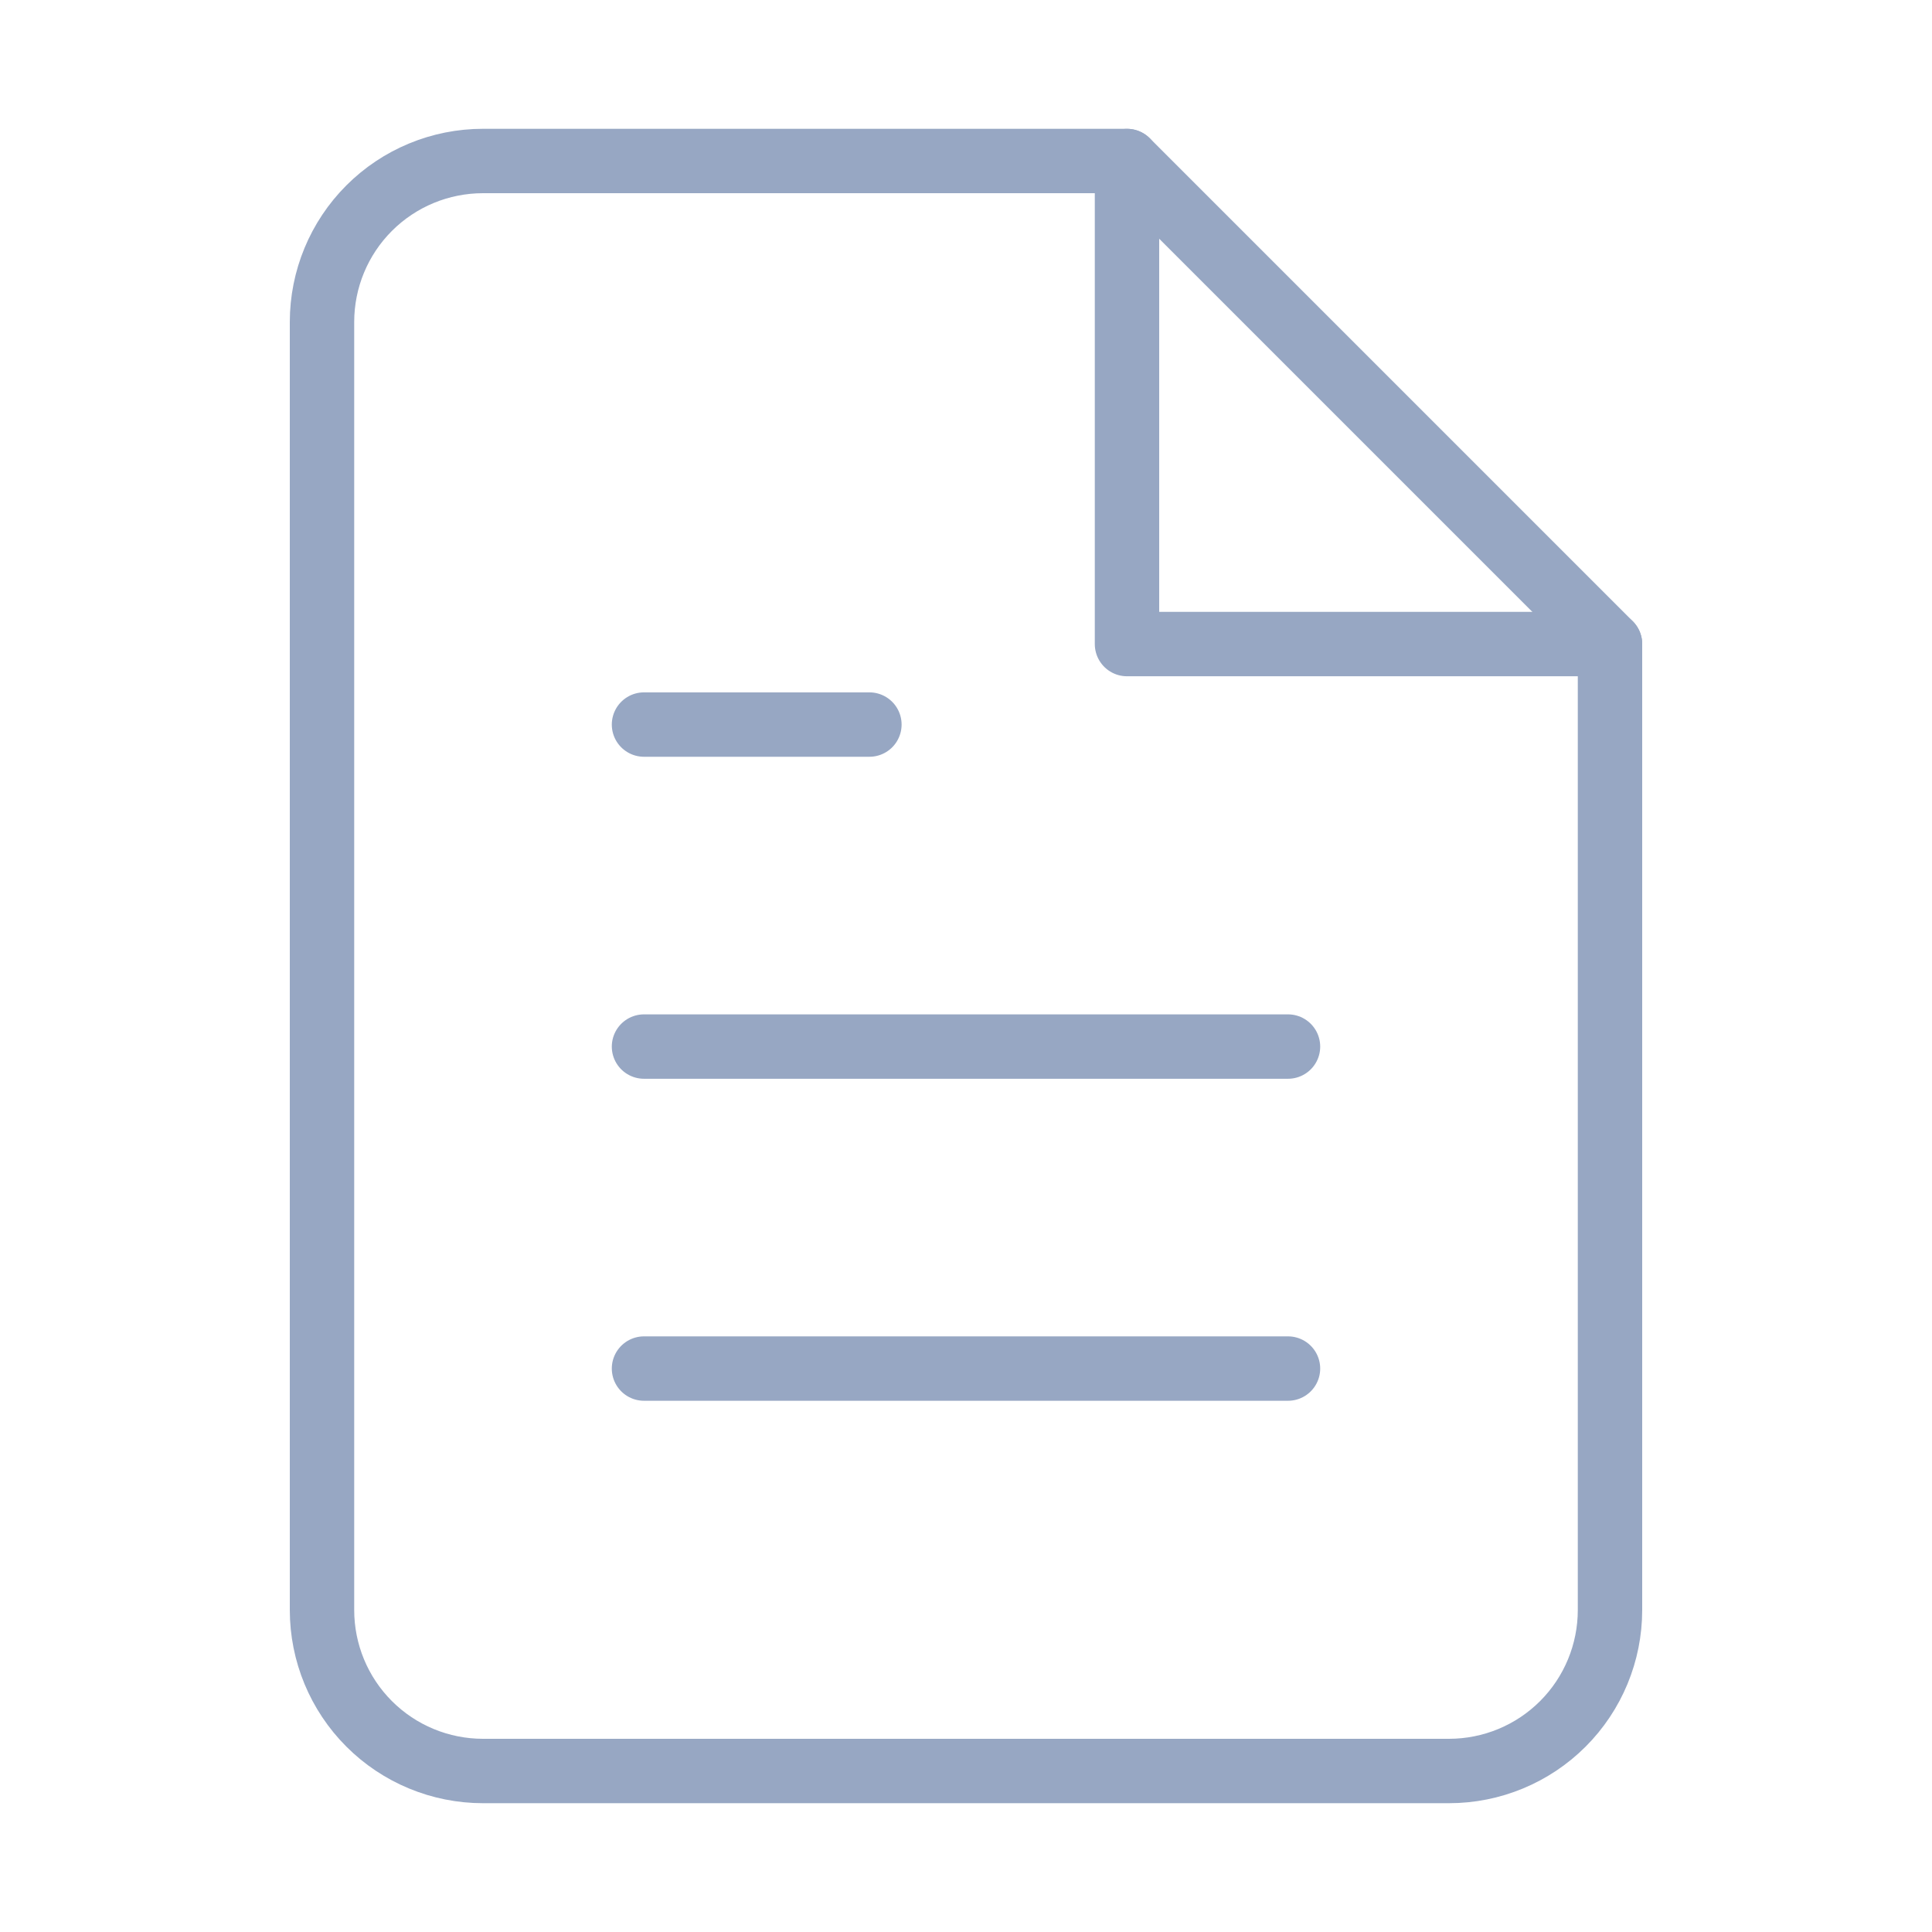 <svg width="30" height="30" viewBox="0 0 30 30" fill="none" xmlns="http://www.w3.org/2000/svg">
<path d="M17.5 2.5H7.5C6.837 2.5 6.201 2.763 5.732 3.232C5.263 3.701 5 4.337 5 5V25C5 25.663 5.263 26.299 5.732 26.768C6.201 27.237 6.837 27.5 7.5 27.5H22.5C23.163 27.5 23.799 27.237 24.268 26.768C24.737 26.299 25 25.663 25 25V10L17.5 2.5Z" stroke="#97A7C3" stroke-linecap="round" stroke-linejoin="round"/>
<path d="M17.5 2.501V10.001H25" stroke="#97A7C3" stroke-linecap="round" stroke-linejoin="round"/>
<path d="M20 16.251H10" stroke="#97A7C3" stroke-linecap="round" stroke-linejoin="round"/>
<path d="M20 21.251H10" stroke="#97A7C3" stroke-linecap="round" stroke-linejoin="round"/>
<path d="M13.5 11.251H10" stroke="#97A7C3" stroke-linecap="round" stroke-linejoin="round"/>
</svg>
